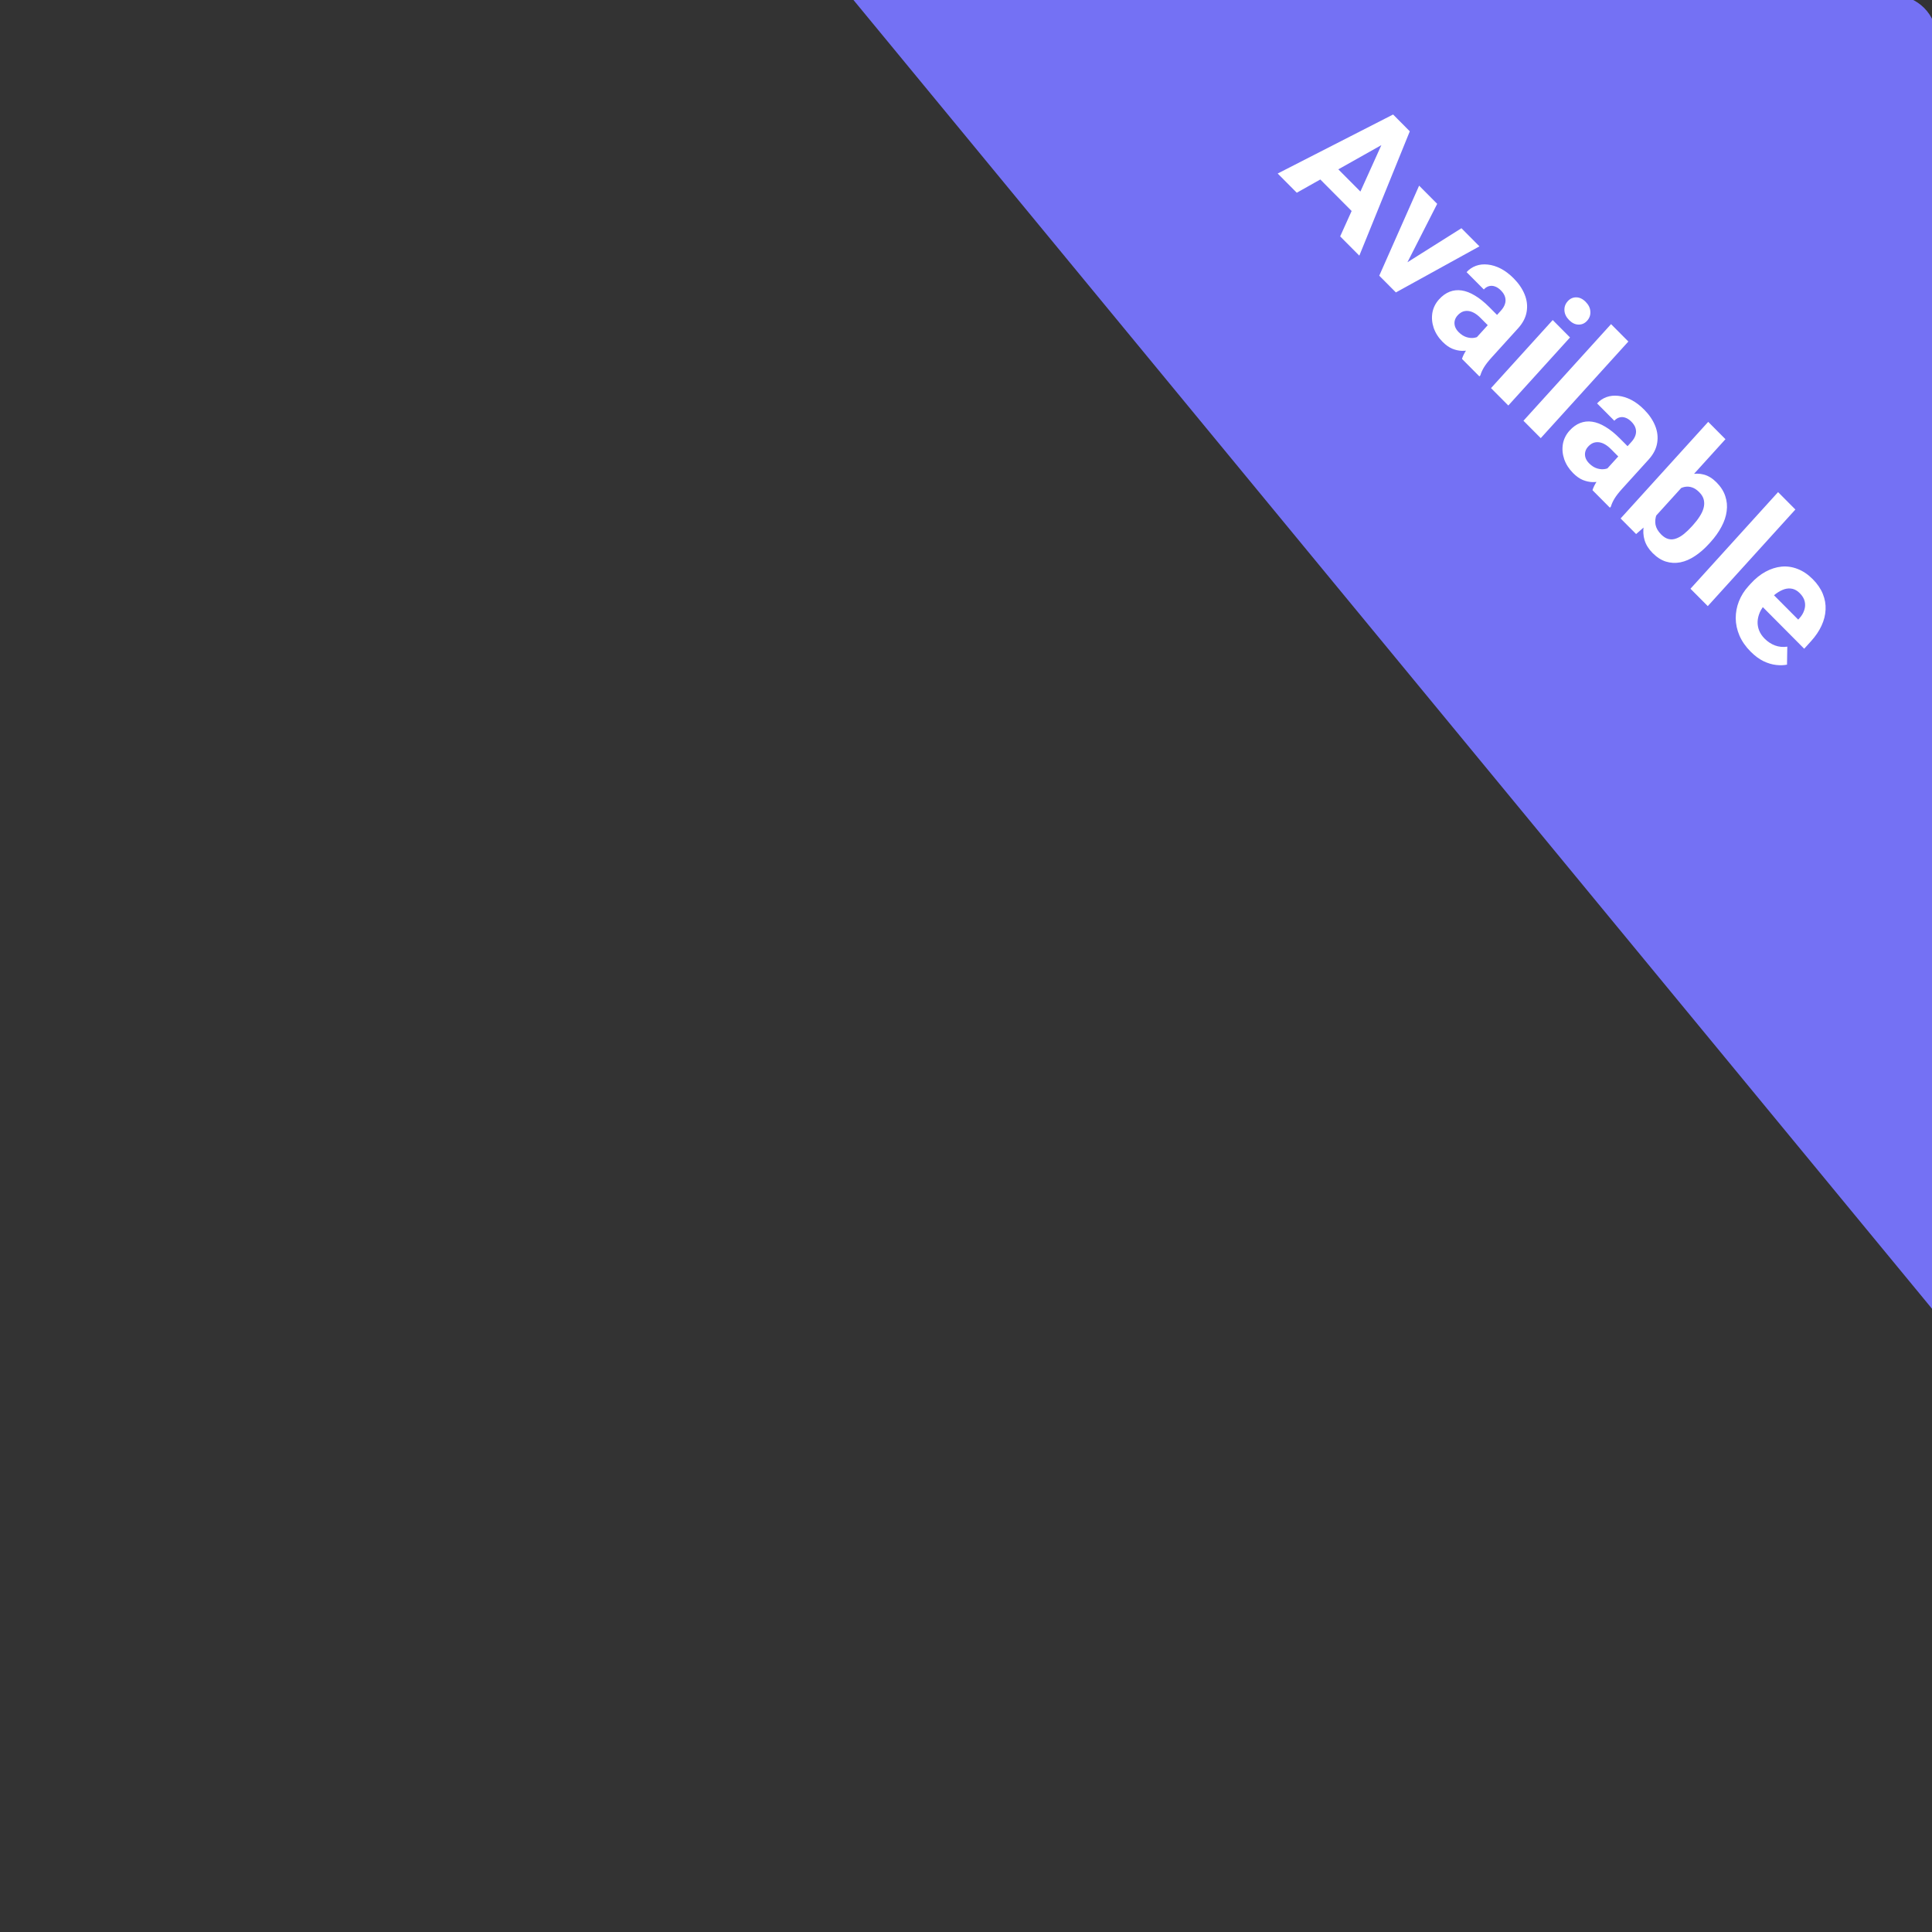 <svg width="200" height="200" xmlns="http://www.w3.org/2000/svg" fill="none">

 <rect width="100%" height="100%" fill="#333333" stroke="none"/>

 <g>
  <title>Layer 1</title>
  <path id="svg_1" stroke="#7471F4" fill="#7471F4" d="m89,0l107,0c2.209,0 4,1.791 4,4l0,130.693l-111,-134.693z"/>
  <path id="svg_2" fill="white" d="m143.821,14.56l-9.579,5.391l-1.977,-1.988l11.948,-6.109l1.258,1.265l-1.65,1.441zm-5.087,9.91l4.665,-10.333l1.272,-1.821l1.27,1.278l-5.224,12.871l-1.983,-1.994zm3.088,-3.641l-1.387,1.53l-4.766,-4.793l1.387,-1.53l4.766,4.793zm2.83,6.979l6.635,-4.182l1.865,1.876l-8.649,4.77l-1.128,-1.134l1.277,-1.33zm4.125,-6.706l-3.66,7.186l-1.203,1.392l-1.134,-1.141l4.126,-9.32l1.871,1.882zm3.747,14.201l2.845,-3.139c0.205,-0.226 0.345,-0.454 0.42,-0.685c0.079,-0.236 0.086,-0.474 0.02,-0.715c-0.062,-0.237 -0.209,-0.471 -0.44,-0.704c-0.198,-0.2 -0.403,-0.335 -0.615,-0.407c-0.208,-0.076 -0.412,-0.086 -0.612,-0.031c-0.197,0.051 -0.376,0.166 -0.537,0.344l-1.785,-1.795c0.272,-0.3 0.595,-0.517 0.972,-0.654c0.376,-0.136 0.783,-0.179 1.22,-0.13c0.441,0.045 0.888,0.184 1.341,0.415c0.457,0.236 0.903,0.572 1.337,1.008c0.52,0.523 0.901,1.08 1.14,1.669c0.24,0.59 0.31,1.183 0.21,1.78c-0.095,0.601 -0.391,1.176 -0.886,1.723l-2.733,3.015c-0.35,0.386 -0.615,0.726 -0.794,1.019c-0.175,0.289 -0.302,0.568 -0.38,0.838l-0.1,0.111l-1.803,-1.814c0.086,-0.278 0.237,-0.584 0.451,-0.916c0.222,-0.332 0.465,-0.644 0.729,-0.935zm2.685,-2.465l-0.95,1.074l-0.998,-1.003c-0.235,-0.237 -0.466,-0.414 -0.69,-0.532c-0.225,-0.118 -0.44,-0.181 -0.646,-0.189c-0.202,-0.012 -0.391,0.022 -0.567,0.102c-0.172,0.085 -0.33,0.207 -0.476,0.368c-0.146,0.161 -0.242,0.341 -0.29,0.542c-0.044,0.197 -0.033,0.398 0.032,0.605c0.069,0.202 0.193,0.393 0.37,0.572c0.269,0.27 0.553,0.448 0.854,0.535c0.301,0.087 0.579,0.101 0.836,0.044c0.261,-0.053 0.461,-0.151 0.599,-0.294l-0.249,1.268c-0.228,0.112 -0.486,0.205 -0.774,0.279c-0.285,0.079 -0.591,0.116 -0.918,0.11c-0.323,-0.009 -0.656,-0.083 -0.998,-0.219c-0.338,-0.141 -0.675,-0.38 -1.009,-0.716c-0.426,-0.428 -0.731,-0.905 -0.917,-1.433c-0.178,-0.527 -0.224,-1.051 -0.139,-1.571c0.093,-0.521 0.324,-0.985 0.694,-1.393c0.335,-0.369 0.698,-0.63 1.09,-0.784c0.392,-0.153 0.804,-0.199 1.238,-0.137c0.441,0.062 0.901,0.238 1.38,0.529c0.483,0.286 0.98,0.687 1.493,1.202l1.035,1.041zm7.319,2.095l-6.388,7.045l-1.791,-1.801l6.388,-7.045l1.791,1.801zm-0.238,-3.749c0.248,-0.274 0.543,-0.408 0.887,-0.403c0.343,0.005 0.668,0.161 0.973,0.469c0.302,0.303 0.463,0.635 0.483,0.996c0.025,0.365 -0.087,0.684 -0.335,0.958c-0.248,0.274 -0.545,0.406 -0.893,0.397c-0.343,-0.005 -0.665,-0.159 -0.967,-0.462c-0.306,-0.307 -0.469,-0.642 -0.489,-1.002c-0.02,-0.361 0.093,-0.678 0.341,-0.951zm6.277,4.171l-9.068,10.001l-1.791,-1.801l9.068,-10.001l1.791,1.801zm-2.533,13.536l2.845,-3.138c0.205,-0.226 0.345,-0.454 0.42,-0.685c0.079,-0.235 0.086,-0.474 0.02,-0.714c-0.062,-0.237 -0.209,-0.471 -0.44,-0.704c-0.198,-0.2 -0.403,-0.335 -0.615,-0.407c-0.208,-0.076 -0.412,-0.086 -0.612,-0.031c-0.197,0.051 -0.376,0.166 -0.537,0.344l-1.785,-1.795c0.272,-0.299 0.596,-0.517 0.972,-0.653c0.376,-0.136 0.783,-0.179 1.22,-0.13c0.441,0.045 0.888,0.184 1.341,0.415c0.458,0.236 0.903,0.572 1.337,1.008c0.52,0.524 0.901,1.08 1.14,1.67c0.239,0.59 0.31,1.183 0.21,1.78c-0.095,0.602 -0.391,1.176 -0.886,1.723l-2.733,3.015c-0.35,0.386 -0.615,0.726 -0.794,1.019c-0.175,0.289 -0.302,0.568 -0.38,0.838l-0.1,0.111l-1.803,-1.814c0.086,-0.278 0.237,-0.584 0.451,-0.916c0.222,-0.332 0.465,-0.644 0.729,-0.935zm2.685,-2.465l-0.95,1.074l-0.998,-1.003c-0.235,-0.237 -0.466,-0.414 -0.69,-0.532c-0.225,-0.118 -0.44,-0.181 -0.646,-0.189c-0.202,-0.012 -0.391,0.022 -0.567,0.102c-0.172,0.085 -0.33,0.207 -0.476,0.368c-0.146,0.161 -0.242,0.341 -0.29,0.542c-0.044,0.197 -0.033,0.398 0.032,0.605c0.069,0.202 0.193,0.393 0.37,0.572c0.269,0.27 0.553,0.448 0.854,0.535c0.301,0.086 0.58,0.101 0.836,0.044c0.261,-0.053 0.461,-0.151 0.599,-0.294l-0.249,1.268c-0.228,0.112 -0.486,0.205 -0.774,0.279c-0.285,0.079 -0.591,0.116 -0.918,0.11c-0.323,-0.009 -0.656,-0.083 -0.998,-0.219c-0.338,-0.141 -0.675,-0.38 -1.009,-0.716c-0.425,-0.428 -0.731,-0.905 -0.917,-1.433c-0.178,-0.527 -0.224,-1.051 -0.139,-1.571c0.093,-0.521 0.324,-0.985 0.694,-1.393c0.335,-0.369 0.698,-0.63 1.09,-0.784c0.392,-0.153 0.804,-0.199 1.238,-0.137c0.441,0.062 0.901,0.238 1.38,0.529c0.483,0.286 0.98,0.687 1.493,1.202l1.035,1.041zm8.115,-2.756l1.785,1.795l-7.604,8.386l-1.644,1.434l-1.605,-1.614l9.068,-10.001zm0.221,12.471l-0.124,0.137c-0.476,0.525 -0.967,0.953 -1.472,1.283c-0.501,0.335 -1.006,0.552 -1.516,0.653c-0.506,0.097 -1.003,0.07 -1.491,-0.08c-0.48,-0.15 -0.939,-0.446 -1.376,-0.886c-0.409,-0.411 -0.686,-0.856 -0.83,-1.332c-0.14,-0.473 -0.168,-0.969 -0.083,-1.49c0.085,-0.52 0.258,-1.056 0.52,-1.606c0.262,-0.55 0.59,-1.108 0.985,-1.674l0.272,-0.299c0.518,-0.441 1.032,-0.812 1.542,-1.113c0.51,-0.301 1.009,-0.508 1.499,-0.621c0.49,-0.113 0.962,-0.107 1.417,0.018c0.455,0.126 0.885,0.392 1.29,0.799c0.442,0.445 0.746,0.92 0.911,1.426c0.173,0.506 0.221,1.028 0.145,1.565c-0.068,0.537 -0.25,1.077 -0.544,1.619c-0.286,0.542 -0.667,1.076 -1.144,1.601zm-1.909,-1.658l0.124,-0.137c0.26,-0.286 0.483,-0.576 0.67,-0.87c0.195,-0.293 0.332,-0.584 0.41,-0.87c0.082,-0.291 0.092,-0.576 0.029,-0.855c-0.059,-0.275 -0.216,-0.541 -0.472,-0.799c-0.244,-0.245 -0.49,-0.409 -0.738,-0.493c-0.248,-0.084 -0.499,-0.103 -0.752,-0.059c-0.249,0.048 -0.499,0.154 -0.749,0.317c-0.247,0.159 -0.492,0.36 -0.737,0.604l-0.773,0.853c-0.298,0.355 -0.52,0.713 -0.665,1.074c-0.137,0.36 -0.175,0.716 -0.115,1.067c0.069,0.351 0.264,0.689 0.586,1.013c0.252,0.254 0.508,0.411 0.768,0.473c0.26,0.062 0.522,0.043 0.786,-0.056c0.268,-0.095 0.537,-0.253 0.806,-0.471c0.273,-0.223 0.548,-0.486 0.823,-0.79zm10.711,-1.738l-9.068,10.001l-1.791,-1.801l9.068,-10.001l1.791,1.801zm-4.625,14.719c-0.521,-0.523 -0.909,-1.08 -1.164,-1.669c-0.252,-0.593 -0.381,-1.192 -0.386,-1.795c-0.002,-0.599 0.108,-1.182 0.329,-1.748c0.225,-0.571 0.55,-1.09 0.975,-1.559l0.236,-0.261c0.484,-0.534 0.999,-0.95 1.545,-1.247c0.546,-0.297 1.101,-0.474 1.665,-0.529c0.568,-0.051 1.125,0.032 1.67,0.248c0.55,0.213 1.069,0.564 1.556,1.054c0.475,0.478 0.822,0.984 1.04,1.519c0.218,0.535 0.314,1.079 0.286,1.632c-0.024,0.557 -0.164,1.113 -0.422,1.667c-0.253,0.55 -0.614,1.083 -1.083,1.6l-0.708,0.781l-5.33,-5.36l1.133,-1.25l3.576,3.596l0.13,-0.143c0.236,-0.26 0.401,-0.538 0.495,-0.834c0.102,-0.296 0.119,-0.594 0.052,-0.894c-0.067,-0.3 -0.239,-0.59 -0.516,-0.868c-0.235,-0.237 -0.487,-0.386 -0.755,-0.448c-0.268,-0.062 -0.544,-0.049 -0.829,0.038c-0.28,0.091 -0.567,0.243 -0.861,0.453c-0.286,0.211 -0.57,0.472 -0.854,0.785l-0.236,0.261c-0.256,0.282 -0.455,0.58 -0.597,0.893c-0.138,0.318 -0.215,0.634 -0.232,0.949c-0.013,0.319 0.039,0.628 0.154,0.927c0.12,0.303 0.31,0.586 0.57,0.848c0.322,0.324 0.681,0.56 1.076,0.708c0.403,0.148 0.828,0.189 1.274,0.124l-0.03,1.862c-0.333,0.071 -0.71,0.082 -1.131,0.032c-0.417,-0.046 -0.852,-0.176 -1.304,-0.391c-0.449,-0.219 -0.89,-0.547 -1.324,-0.983z"/>
 </g>
</svg>